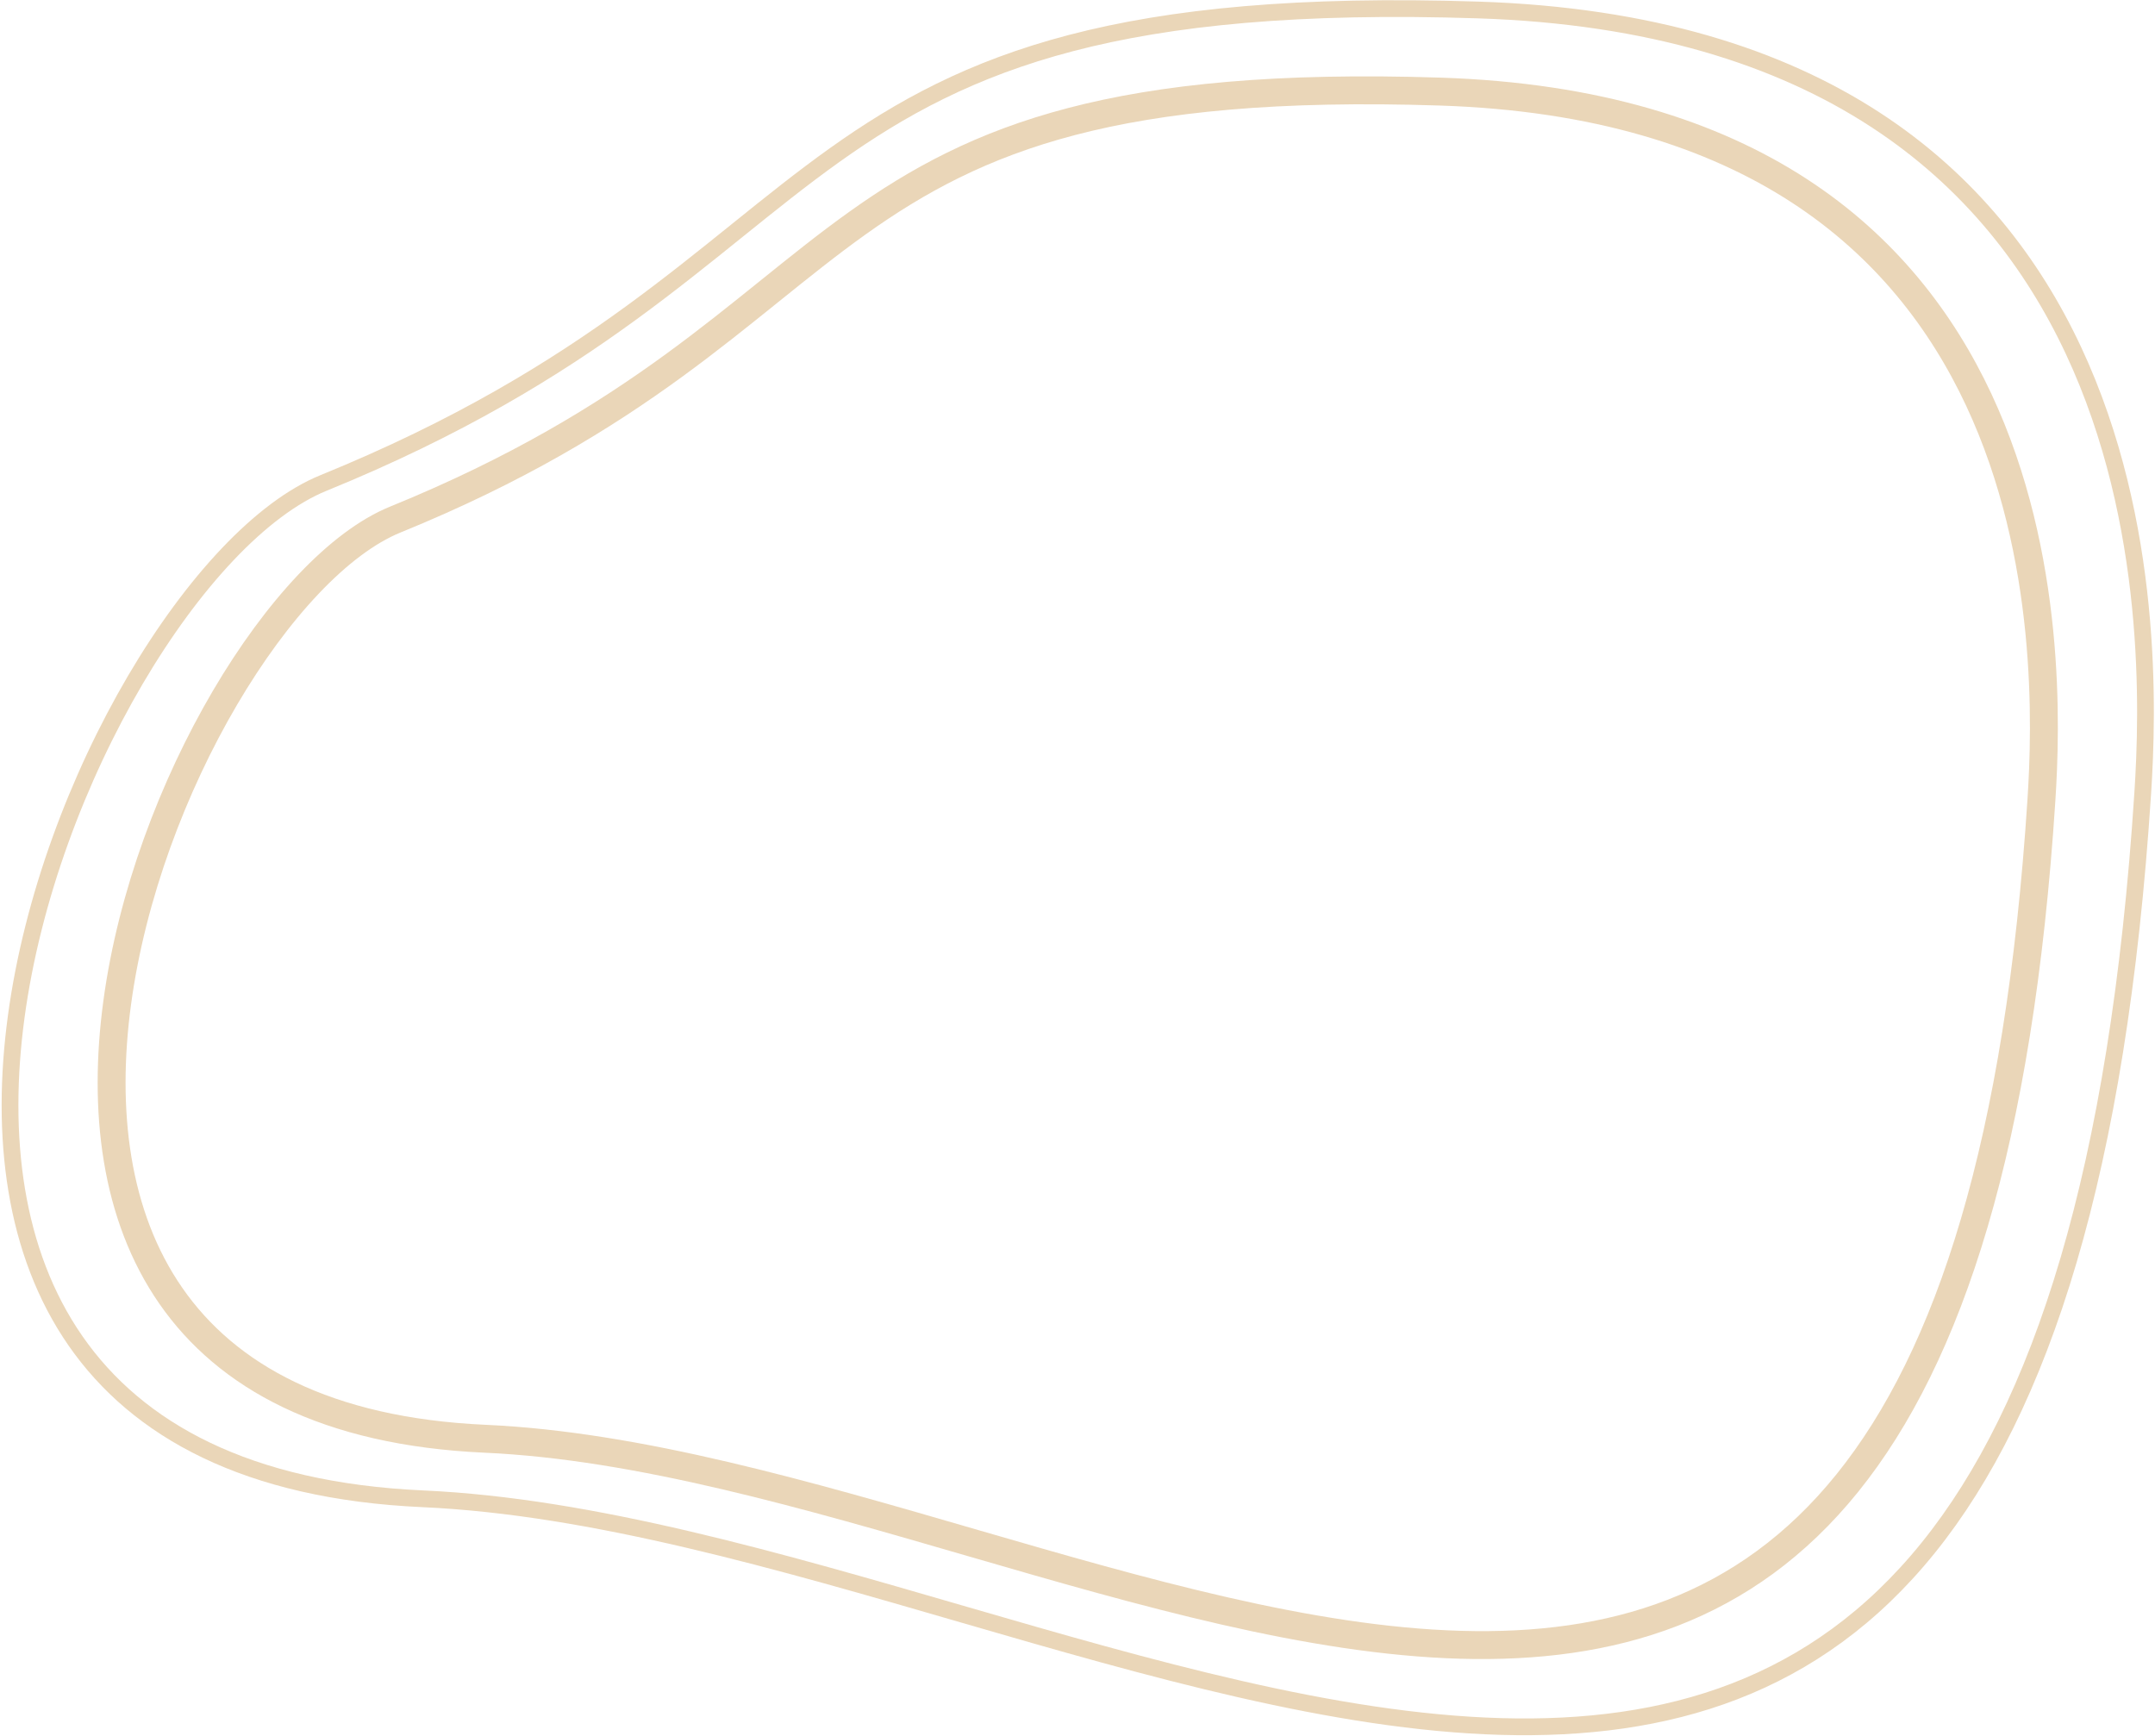 <?xml version="1.0" encoding="UTF-8" standalone="no"?><!DOCTYPE svg PUBLIC "-//W3C//DTD SVG 1.1//EN" "http://www.w3.org/Graphics/SVG/1.1/DTD/svg11.dtd"><svg width="100%" height="100%" viewBox="0 0 772 622" version="1.1" xmlns="http://www.w3.org/2000/svg" xmlns:xlink="http://www.w3.org/1999/xlink" xml:space="preserve" style="fill-rule:evenodd;clip-rule:evenodd;stroke-linecap:round;stroke-linejoin:round;stroke-miterlimit:1.5;"><g><path d="M515.954,32.813c223.851,7.287 218.686,202.325 215.361,253.737c-31.82,492.081 -337.034,238.824 -557.525,228.886c-228.08,-10.281 -112.67,-296.517 -32.197,-329.295c175.493,-71.48 141.622,-160.904 374.361,-153.328Z" style="fill:none;stroke:#ead6b8;stroke-width:10px;"/><path d="M529.608,3.577c247.39,8.053 241.681,223.599 238.007,280.416c-35.165,543.823 -372.473,263.937 -616.149,252.953c-252.062,-11.361 -124.516,-327.695 -35.581,-363.919c193.945,-78.996 156.513,-177.823 413.723,-169.45Z" style="fill:none;stroke:#ead6b8;stroke-width:6px;"/></g></svg>